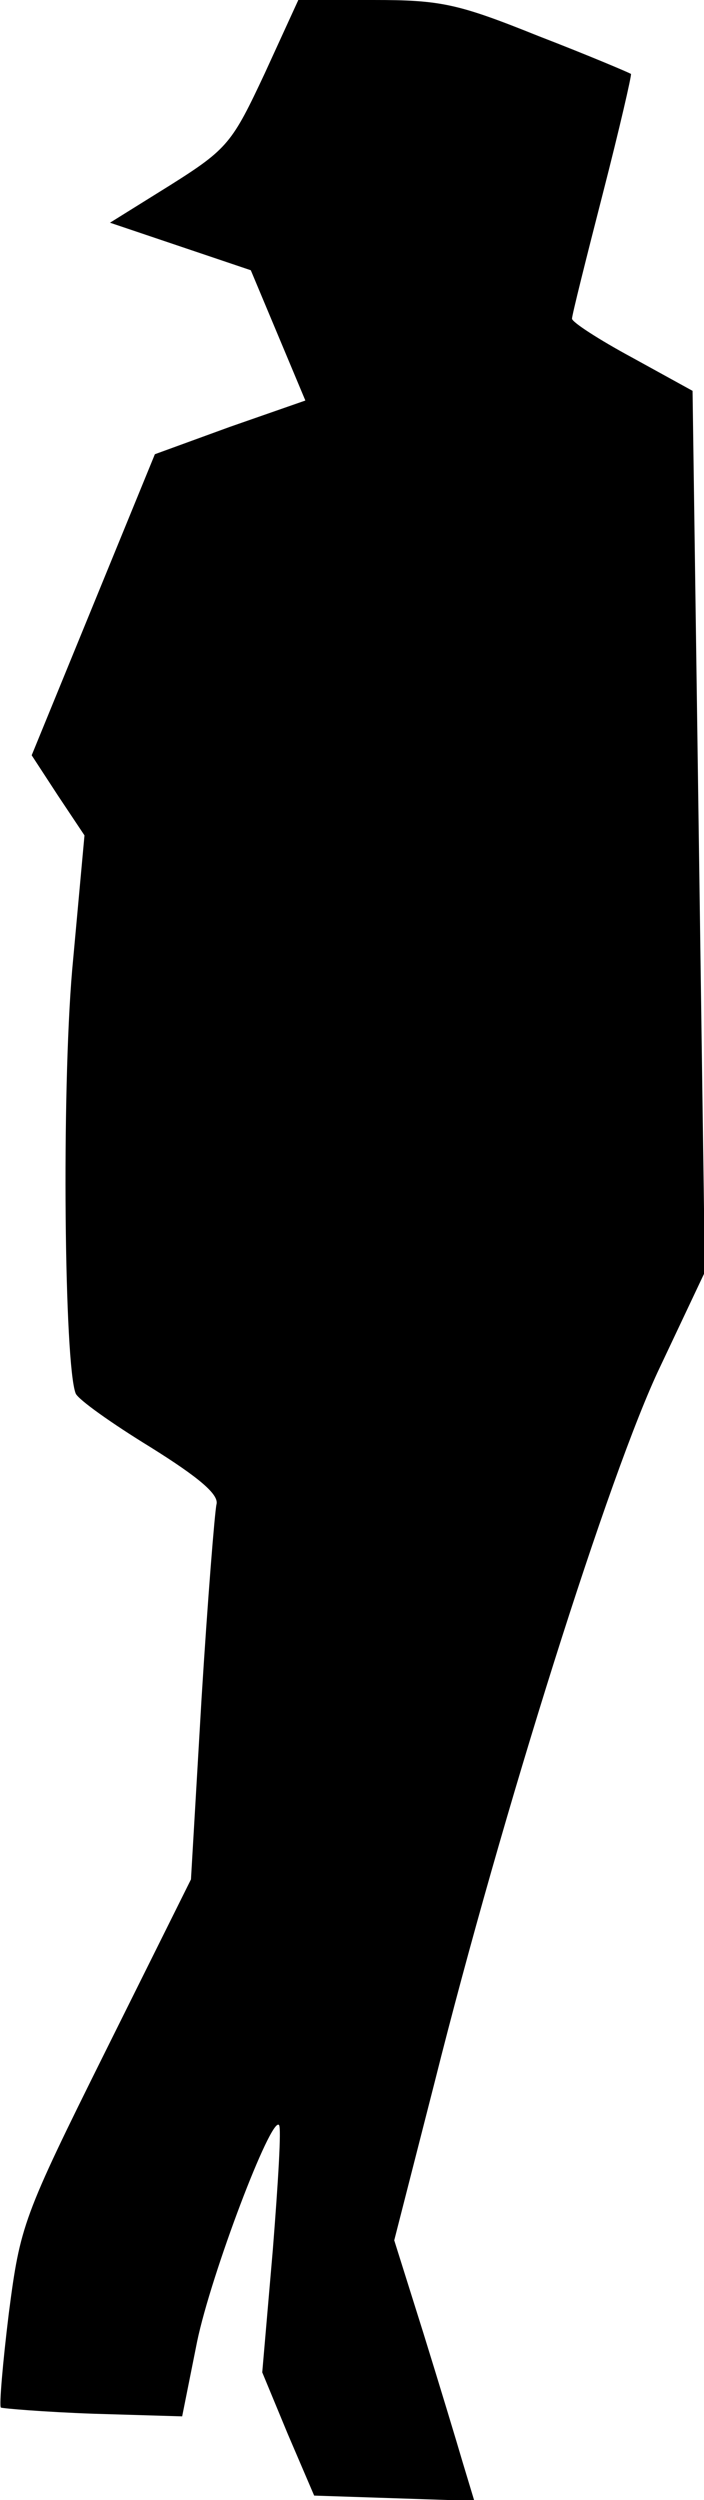 <?xml version="1.0" standalone="no"?>
<!DOCTYPE svg PUBLIC "-//W3C//DTD SVG 20010904//EN"
 "http://www.w3.org/TR/2001/REC-SVG-20010904/DTD/svg10.dtd">
<svg version="1.0" xmlns="http://www.w3.org/2000/svg"
 width="80pt" height="284pt" viewBox="0 0 80 284"
 preserveAspectRatio="xMidYMid meet">
<g transform="translate(0,284) scale(0.1,-0.1)"
fill="#000000" stroke="none">
<path fill="#000000" stroke="none" d="M301 2757 c-37 -79 -42 -86 -107 -127
l-69 -43 80 -27 80 -27 31 -74 31 -74 -86 -30 -85 -31 -70 -171 -70 -171 30
-46 30 -45 -14 -153 c-12 -140 -9 -448 4 -481 3 -7 41 -34 85 -61 56 -35 78
-54 75 -65 -2 -9 -10 -108 -17 -221 l-12 -205 -97 -195 c-94 -189 -97 -198
-110 -298 -7 -57 -11 -105 -9 -107 2 -1 49 -5 105 -7 l101 -3 17 85 c16 77 84
256 93 246 3 -2 -1 -66 -7 -142 l-12 -139 29 -70 30 -70 91 -3 91 -3 -13 43
c-7 24 -27 90 -45 148 l-33 105 46 180 c77 307 199 693 256 812 l51 108 -7
501 -7 500 -69 38 c-37 20 -68 40 -68 44 0 4 16 68 35 142 19 74 33 135 32
136 -1 1 -48 21 -105 43 -92 37 -111 41 -188 41 l-85 0 -38 -83z"/>
</g>
</svg>
